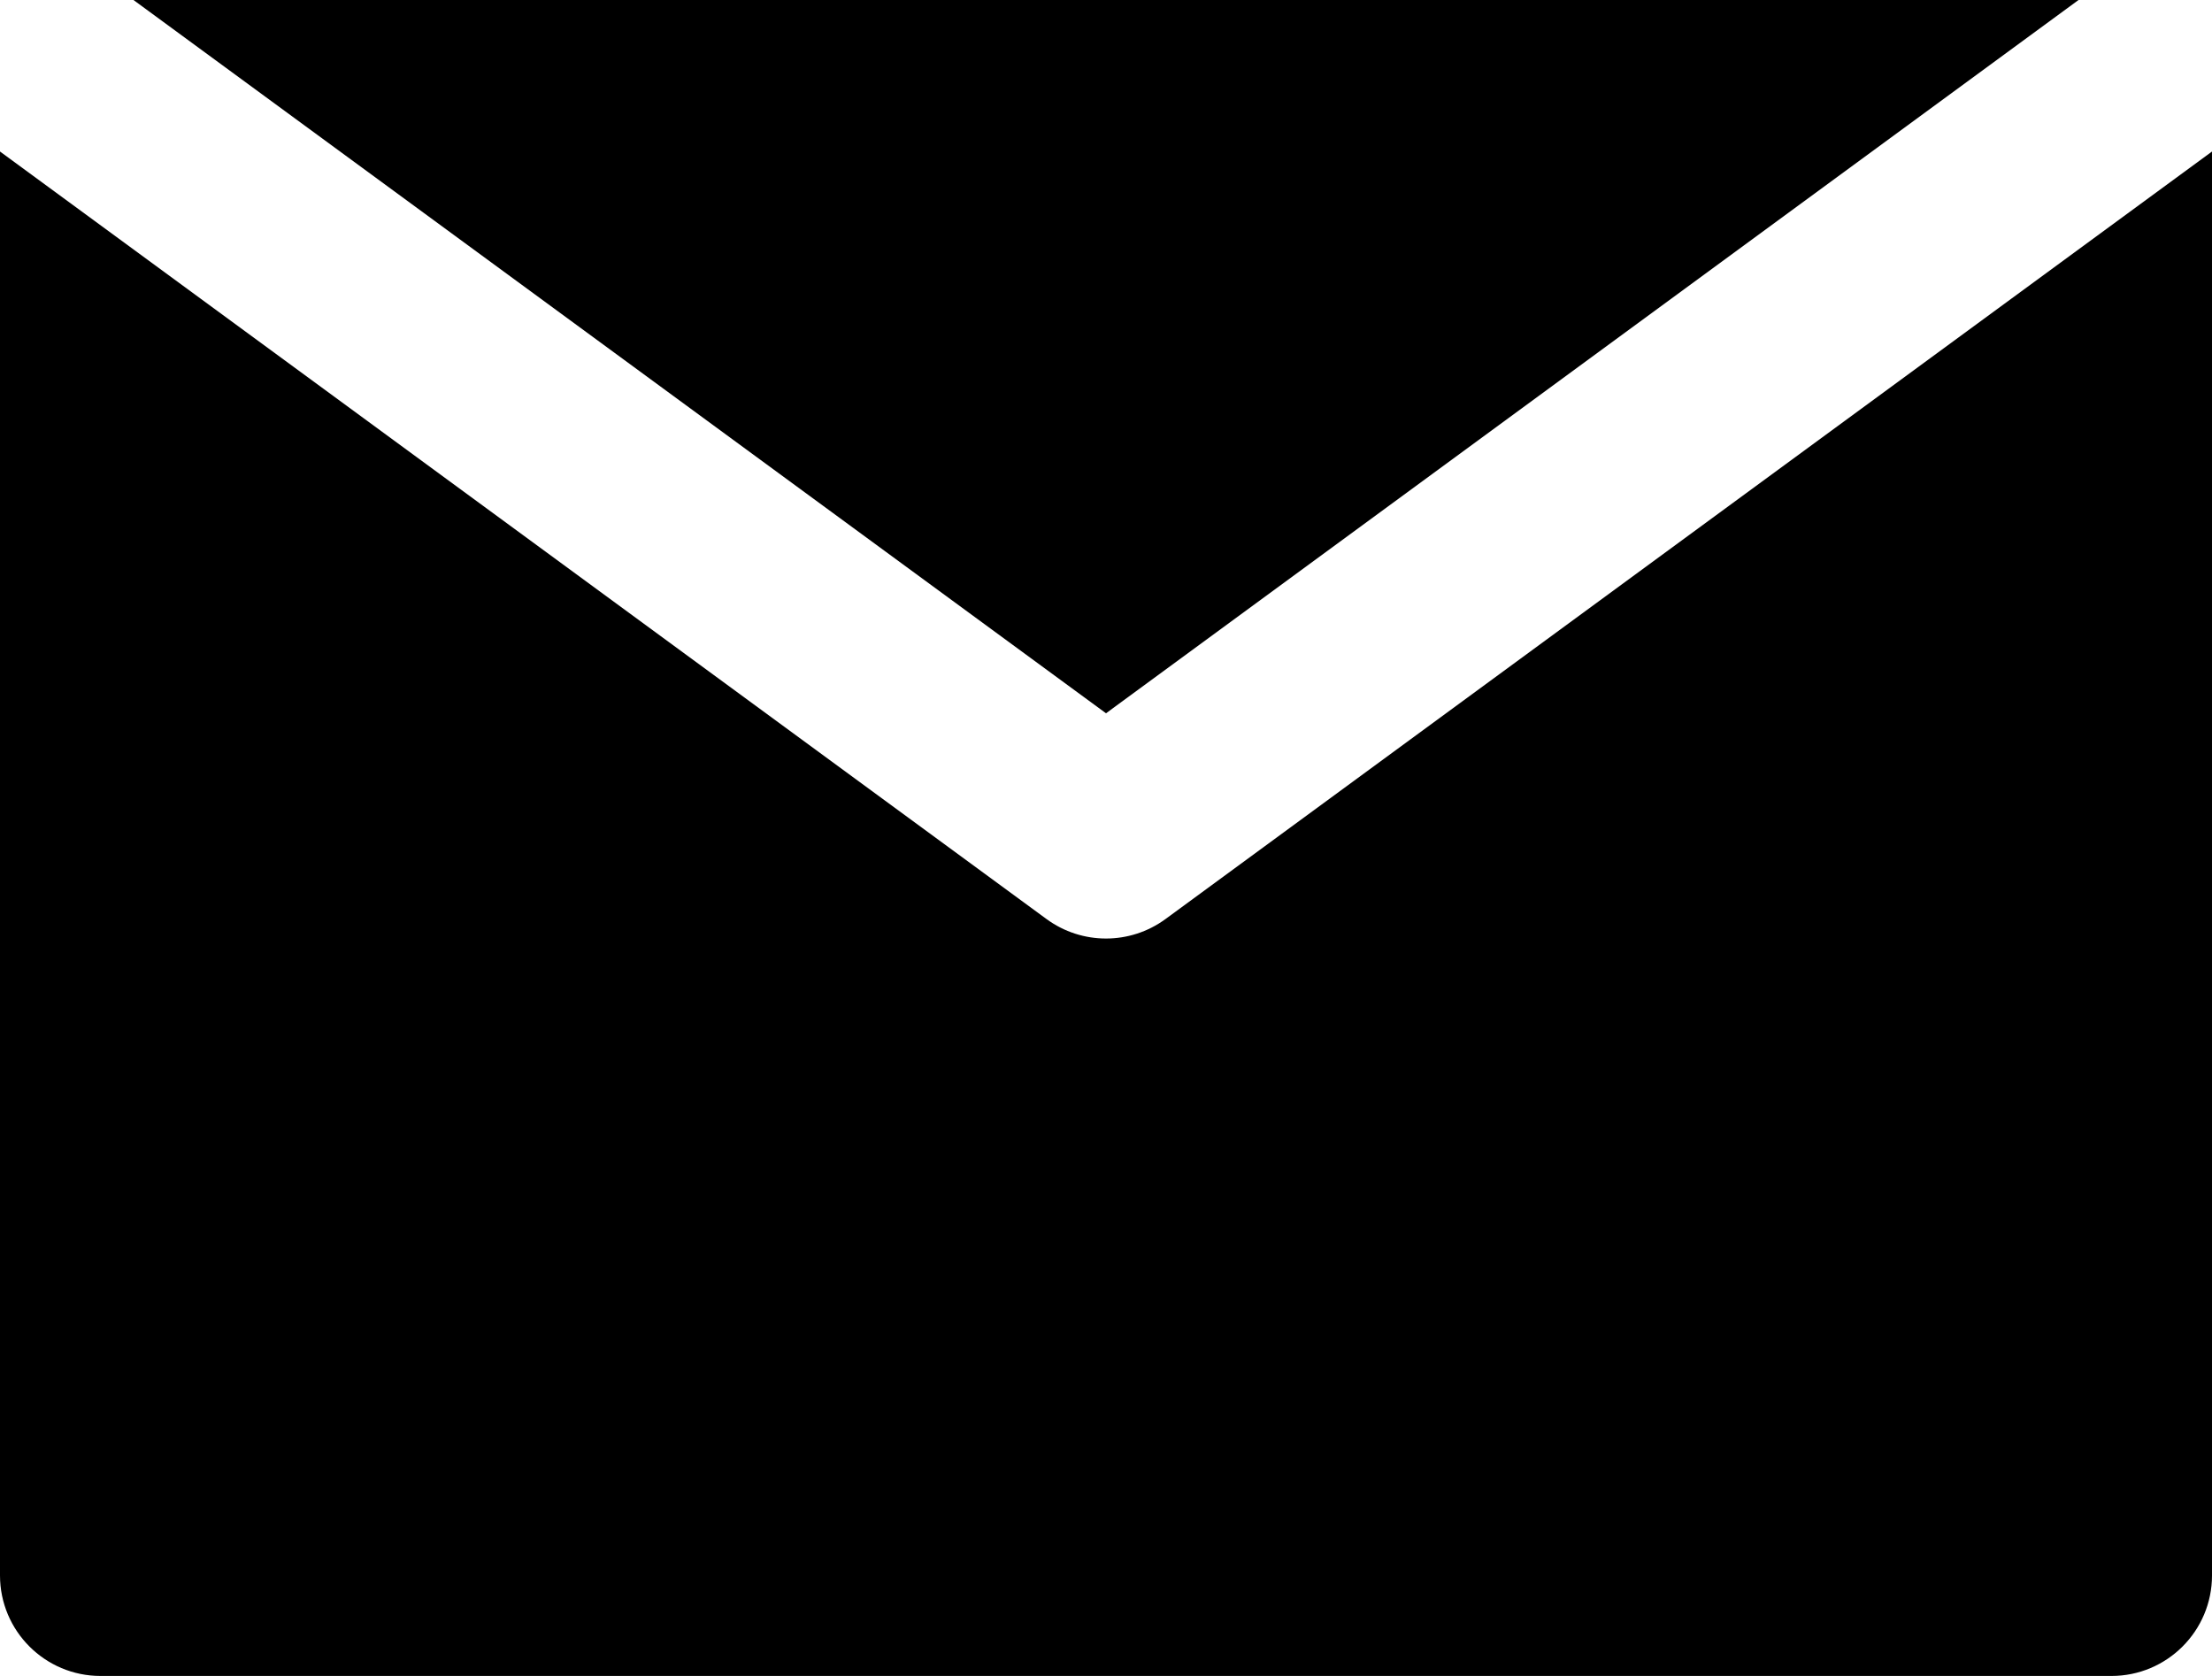 <?xml version="1.0" encoding="UTF-8"?>
<svg width="330px" height="250px" viewBox="0 0 330 250" version="1.1" xmlns="http://www.w3.org/2000/svg" xmlns:xlink="http://www.w3.org/1999/xlink">
    <title>email-svgrepo-com-2</title>
    <g id="Page-1" stroke="none" stroke-width="1" fill="none" fill-rule="evenodd">
        <g id="email-svgrepo-com-2" fill="#000000" fill-rule="nonzero">
            <path d="M173.871,137.097 C171.23,139.033 168.115,140 165.001,140 C161.885,140 158.771,139.033 156.13,137.097 L30,44.602 L0,22.602 L0,235.001 C0,243.285 6.716,250.001 15,250.001 L315.001,250.001 C323.286,250.001 330.001,243.284 330.001,235.001 L330.001,22.602 L300,44.602 L173.871,137.097 Z" id="XMLID_350_"></path>
            <polygon id="XMLID_351_" points="165.001 106.4 310.087 0.001 19.911 0"></polygon>
        </g>
    </g>
</svg>